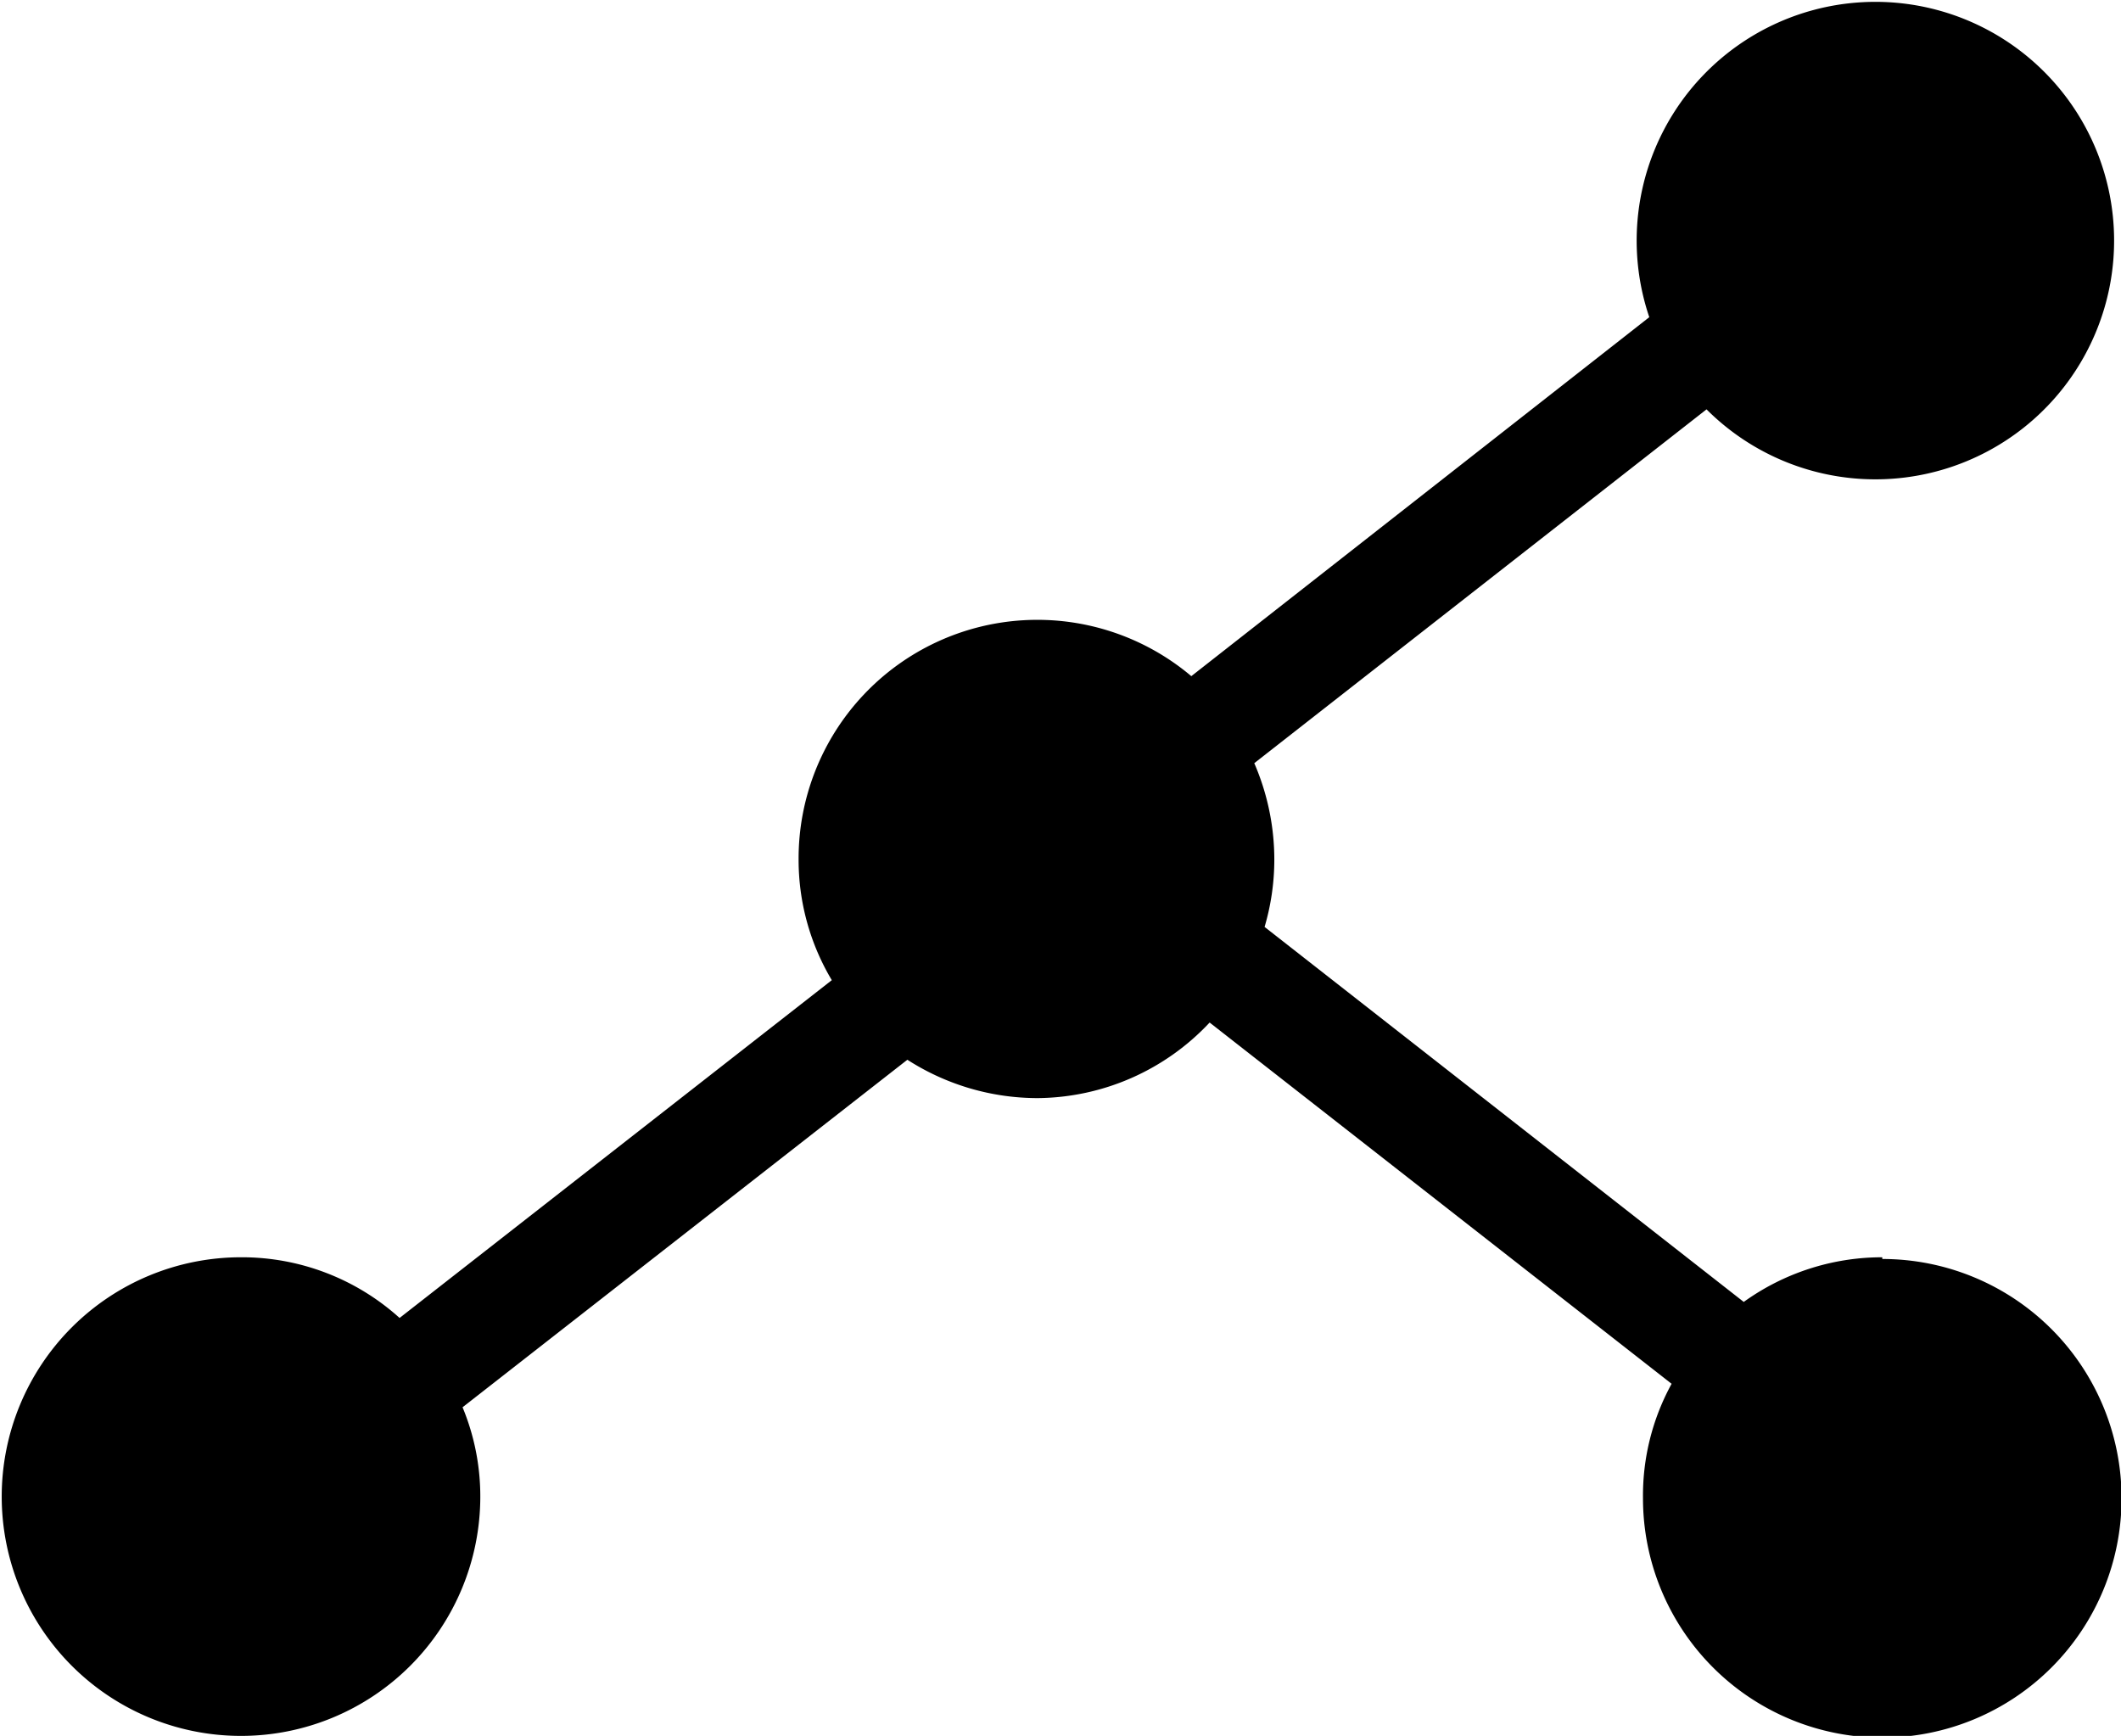 <svg xmlns="http://www.w3.org/2000/svg" viewBox="0 0 37.05 30.32">
<path d="M759.33,544.47a4.14,4.14,0,0,0-2.42.78l-8.37-6.55a4.16,4.16,0,0,0,.17-1.18,4.24,4.24,0,0,0-.35-1.68l7.9-6.18a4.17,4.17,0,1,0-1-1.61l-8,6.27a4.17,4.17,0,0,0-6.86,3.2,4.1,4.1,0,0,0,.58,2.11l-7.55,5.9a4.11,4.11,0,0,0-2.77-1.06,4.18,4.18,0,1,0,4.18,4.18,4.06,4.06,0,0,0-.31-1.56l7.77-6.07a4.21,4.21,0,0,0,2.28.67,4.16,4.16,0,0,0,3-1.32l8.07,6.31a4.06,4.06,0,0,0-.5,2,4.18,4.18,0,1,0,4.18-4.18Z" transform="translate(-726.45 -522.51)"/>
</svg>
